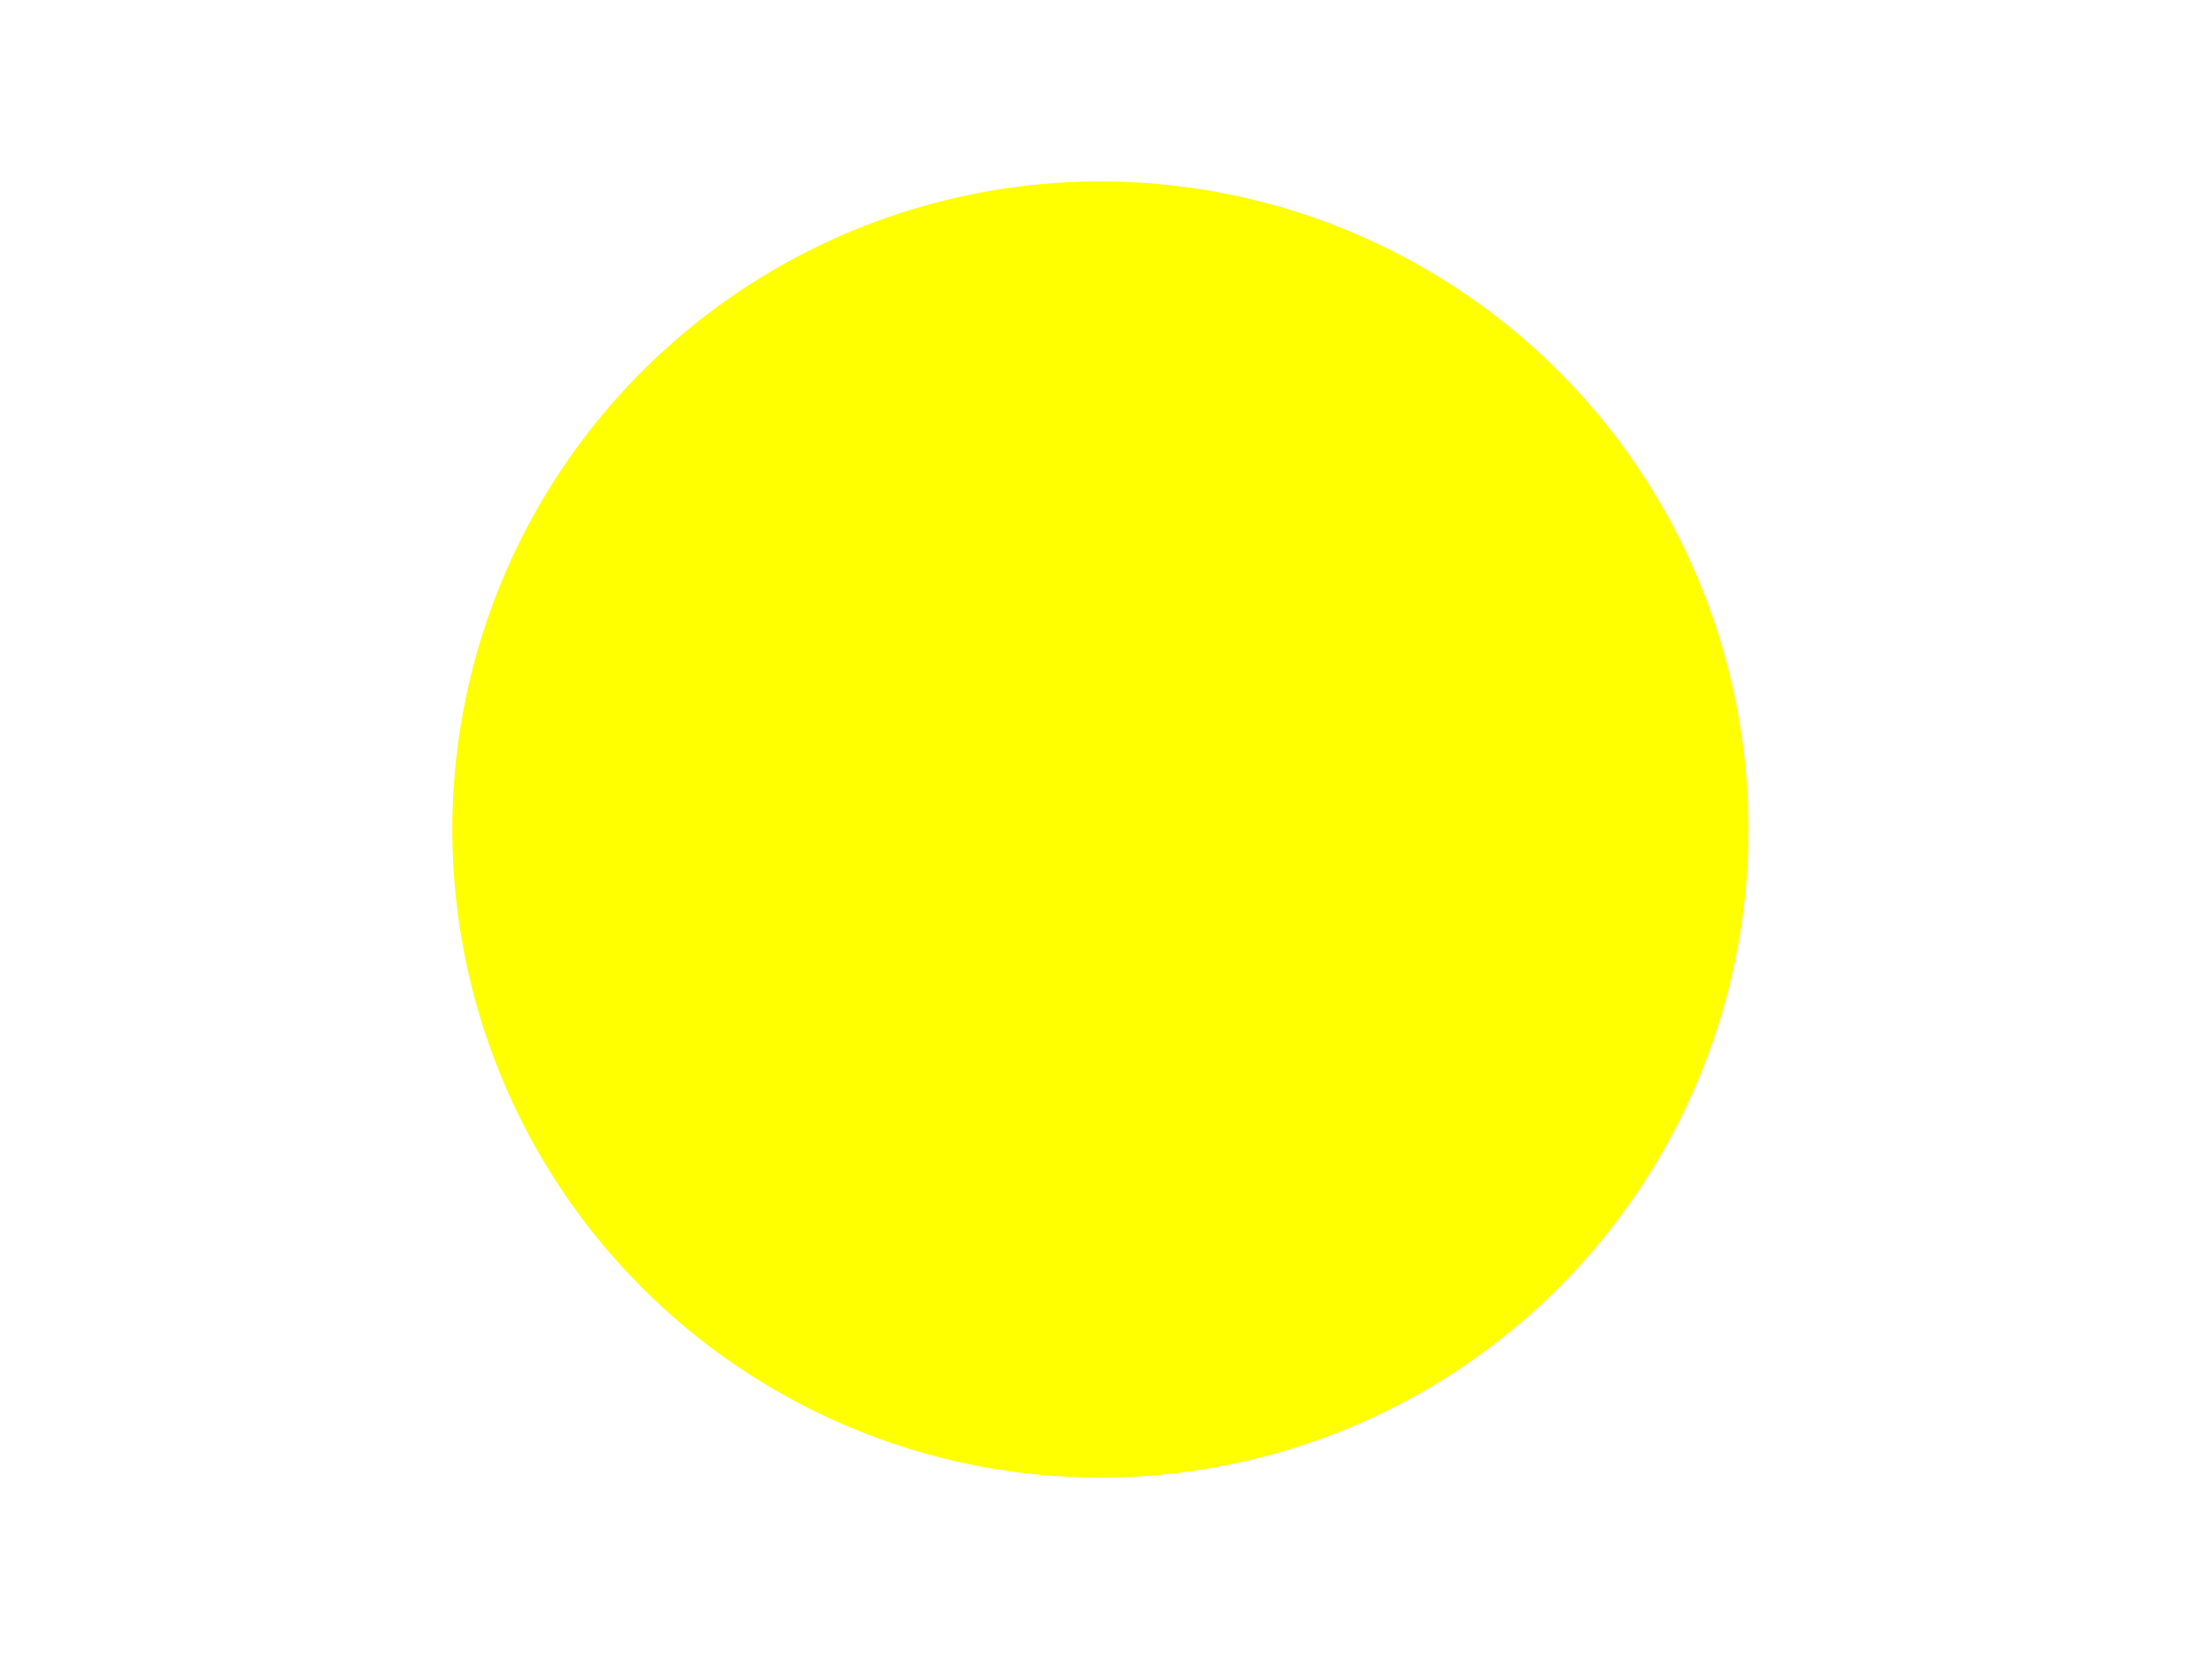<svg xmlns="http://www.w3.org/2000/svg" viewBox="0 0 512 384">
<rect width="512" height="384" id="P011WIImgRct3" fill="#fff"/>

<path style="fill:#ffff00;" d="m 404.697,192 a 150,150 0 0 1 -150,150 150,150 0 0 1 -150,-150 150,150 0 0 1 150,-150 150,150 0 0 1 150,150 z" />
</svg>
